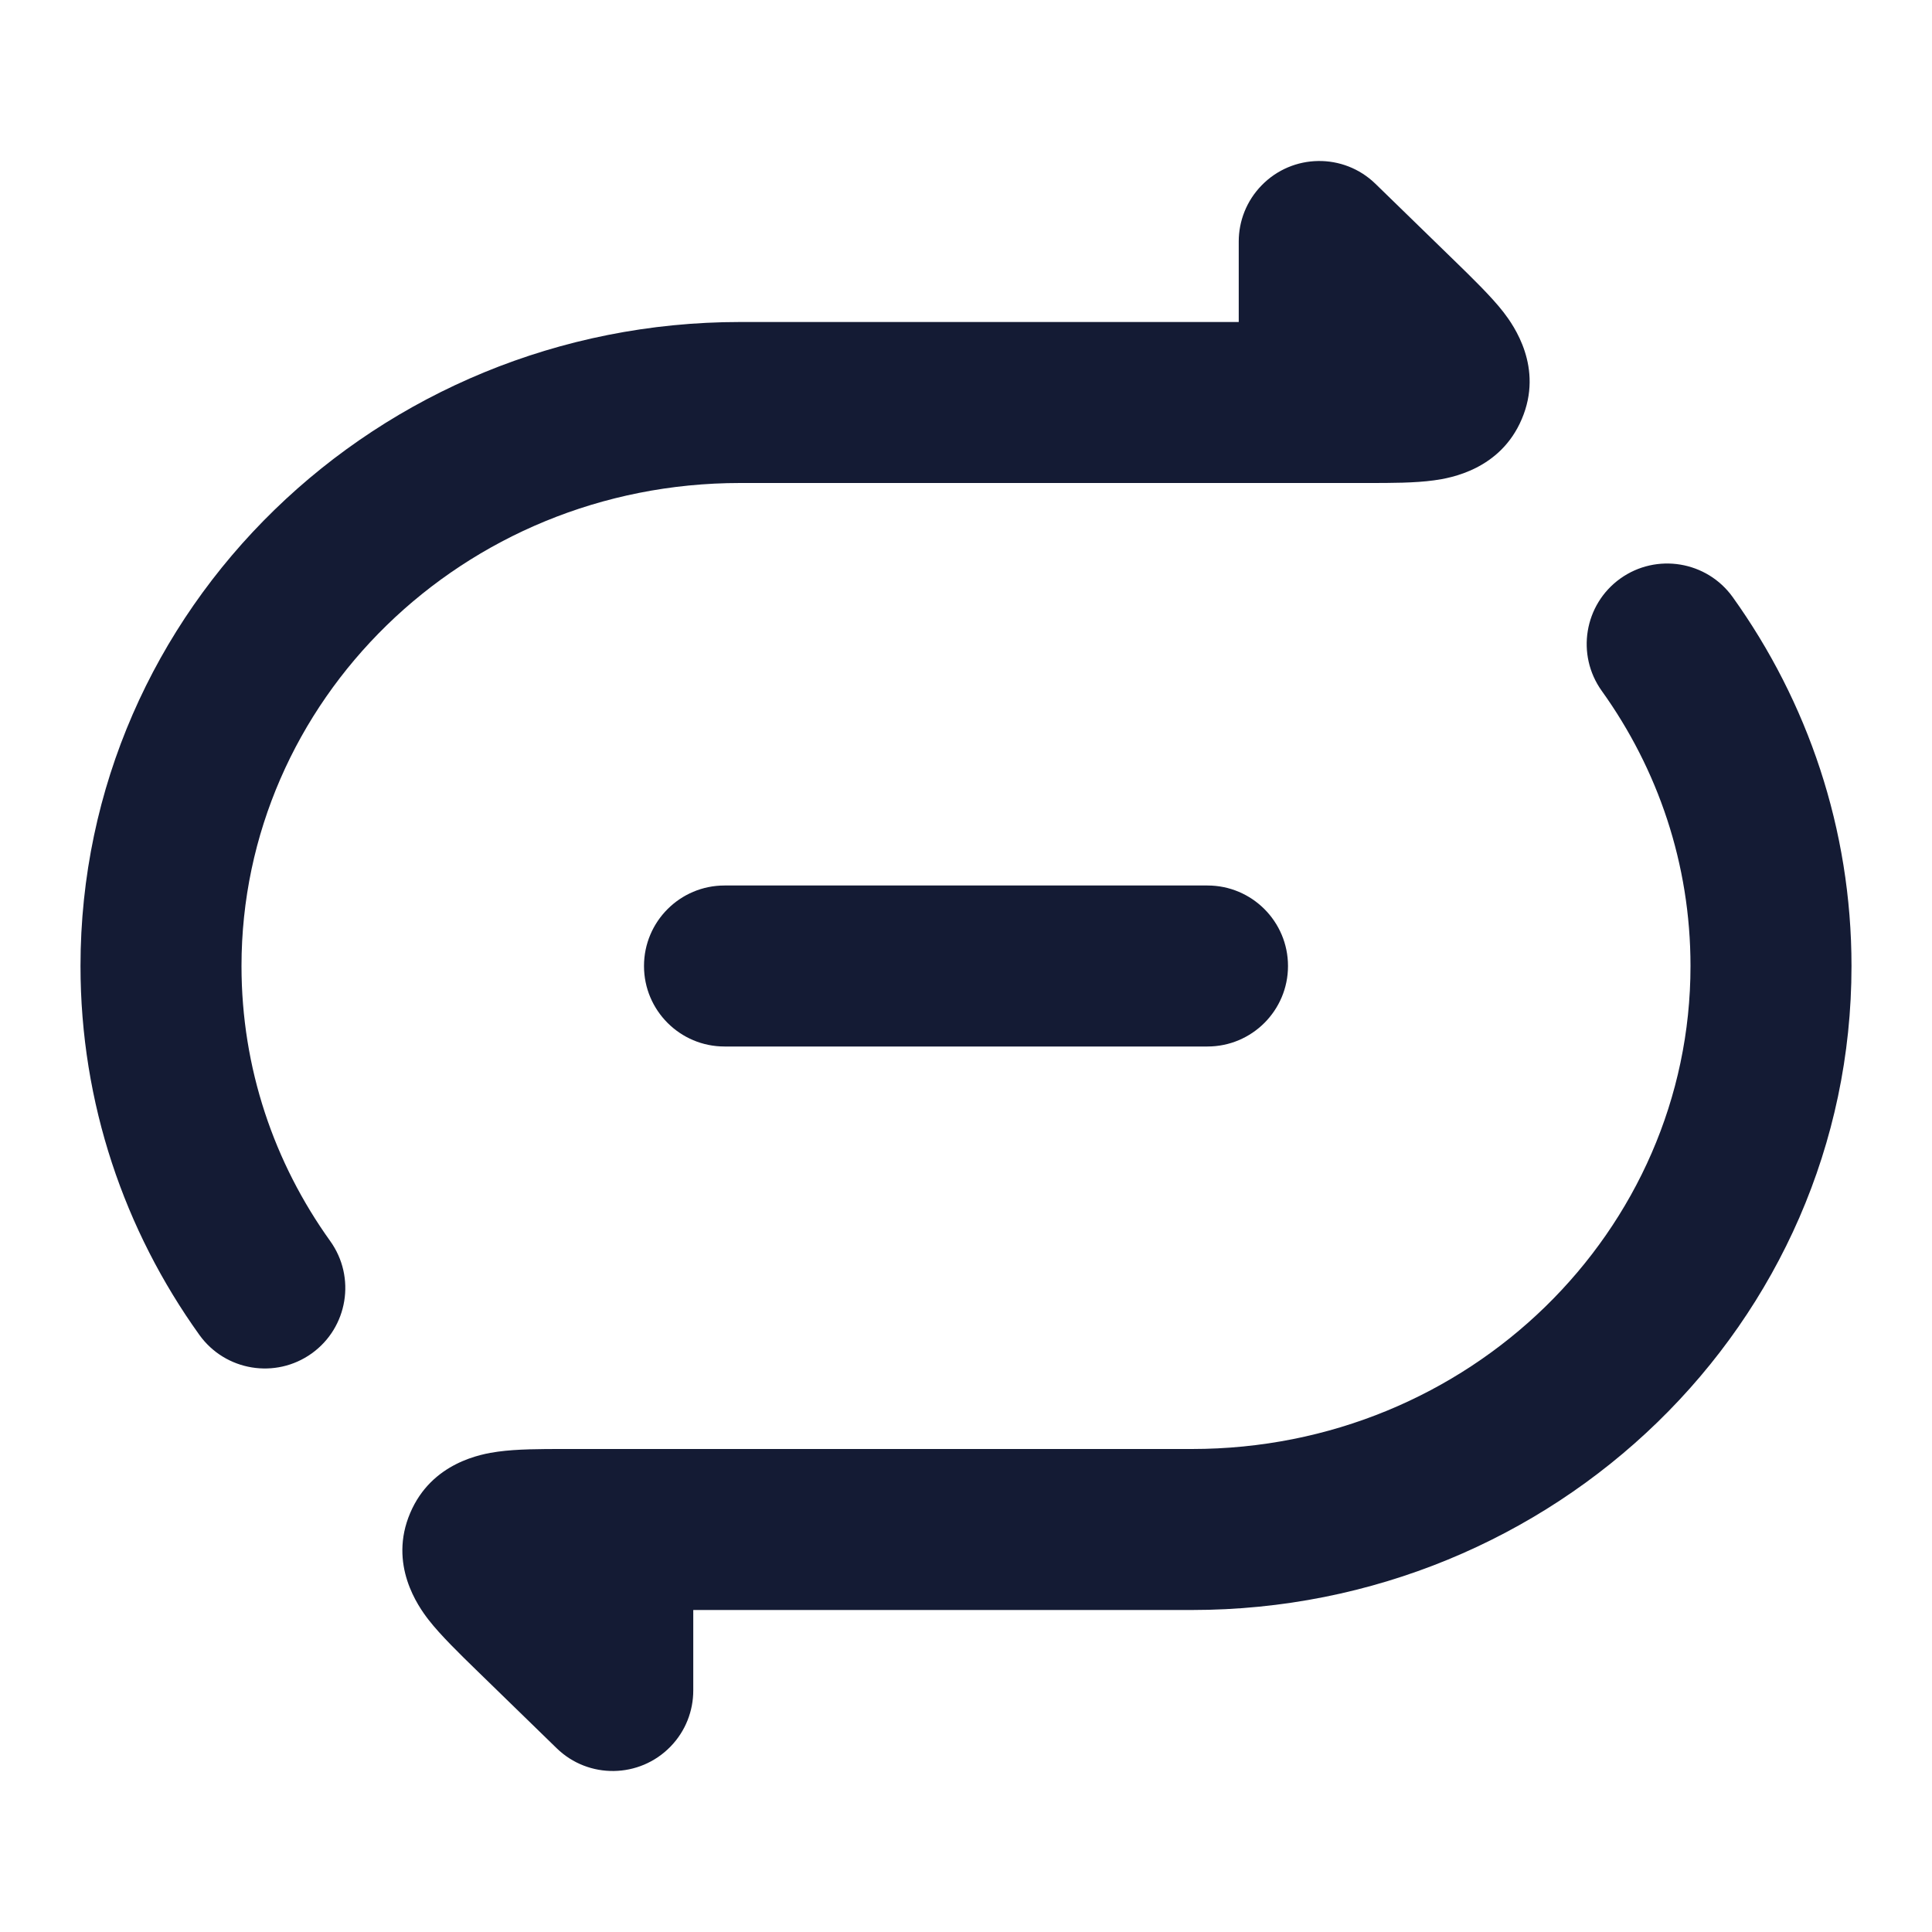 <svg width="24" height="24" viewBox="0 0 24 24" fill="none" xmlns="http://www.w3.org/2000/svg">
<path fill-rule="evenodd" clip-rule="evenodd" d="M8 12C8 11.448 8.448 11 9 11H15C15.552 11 16 11.448 16 12C16 12.552 15.552 13 15 13H9C8.448 13 8 12.552 8 12Z" fill="#141B34"/>
<path d="M20.128 7.187C20.577 6.866 21.202 6.969 21.524 7.417C22.453 8.714 23 10.295 23 12C23 16.444 19.306 20 14.806 20H8.612V21C8.612 21.251 8.518 21.503 8.329 21.697C7.944 22.093 7.31 22.102 6.915 21.717L5.912 20.741C5.721 20.555 5.471 20.312 5.324 20.122C5.195 19.956 4.823 19.434 5.096 18.794C5.363 18.167 5.981 18.061 6.186 18.033C6.424 18 6.723 18 6.995 18H6.995L7.045 18H14.806C18.253 18 21 15.288 21 12C21 10.73 20.594 9.554 19.898 8.583C19.576 8.134 19.679 7.509 20.128 7.187Z" fill="#141B34"/>
<path d="M3.872 16.813C3.423 17.134 2.799 17.031 2.477 16.583C1.547 15.286 1 13.705 1 12C1 7.556 4.695 4 9.194 4H15.388V3C15.388 2.749 15.483 2.497 15.672 2.303C16.057 1.907 16.69 1.898 17.086 2.283L18.089 3.259C18.28 3.445 18.53 3.688 18.677 3.878C18.805 4.044 19.177 4.566 18.904 5.206C18.638 5.833 18.02 5.939 17.814 5.967C17.576 6 17.277 6 17.006 6H17.006L16.955 6H9.194C5.747 6 3 8.712 3 12C3 13.27 3.406 14.446 4.102 15.417C4.424 15.866 4.321 16.491 3.872 16.813Z" fill="#141B34"/>
</svg>
